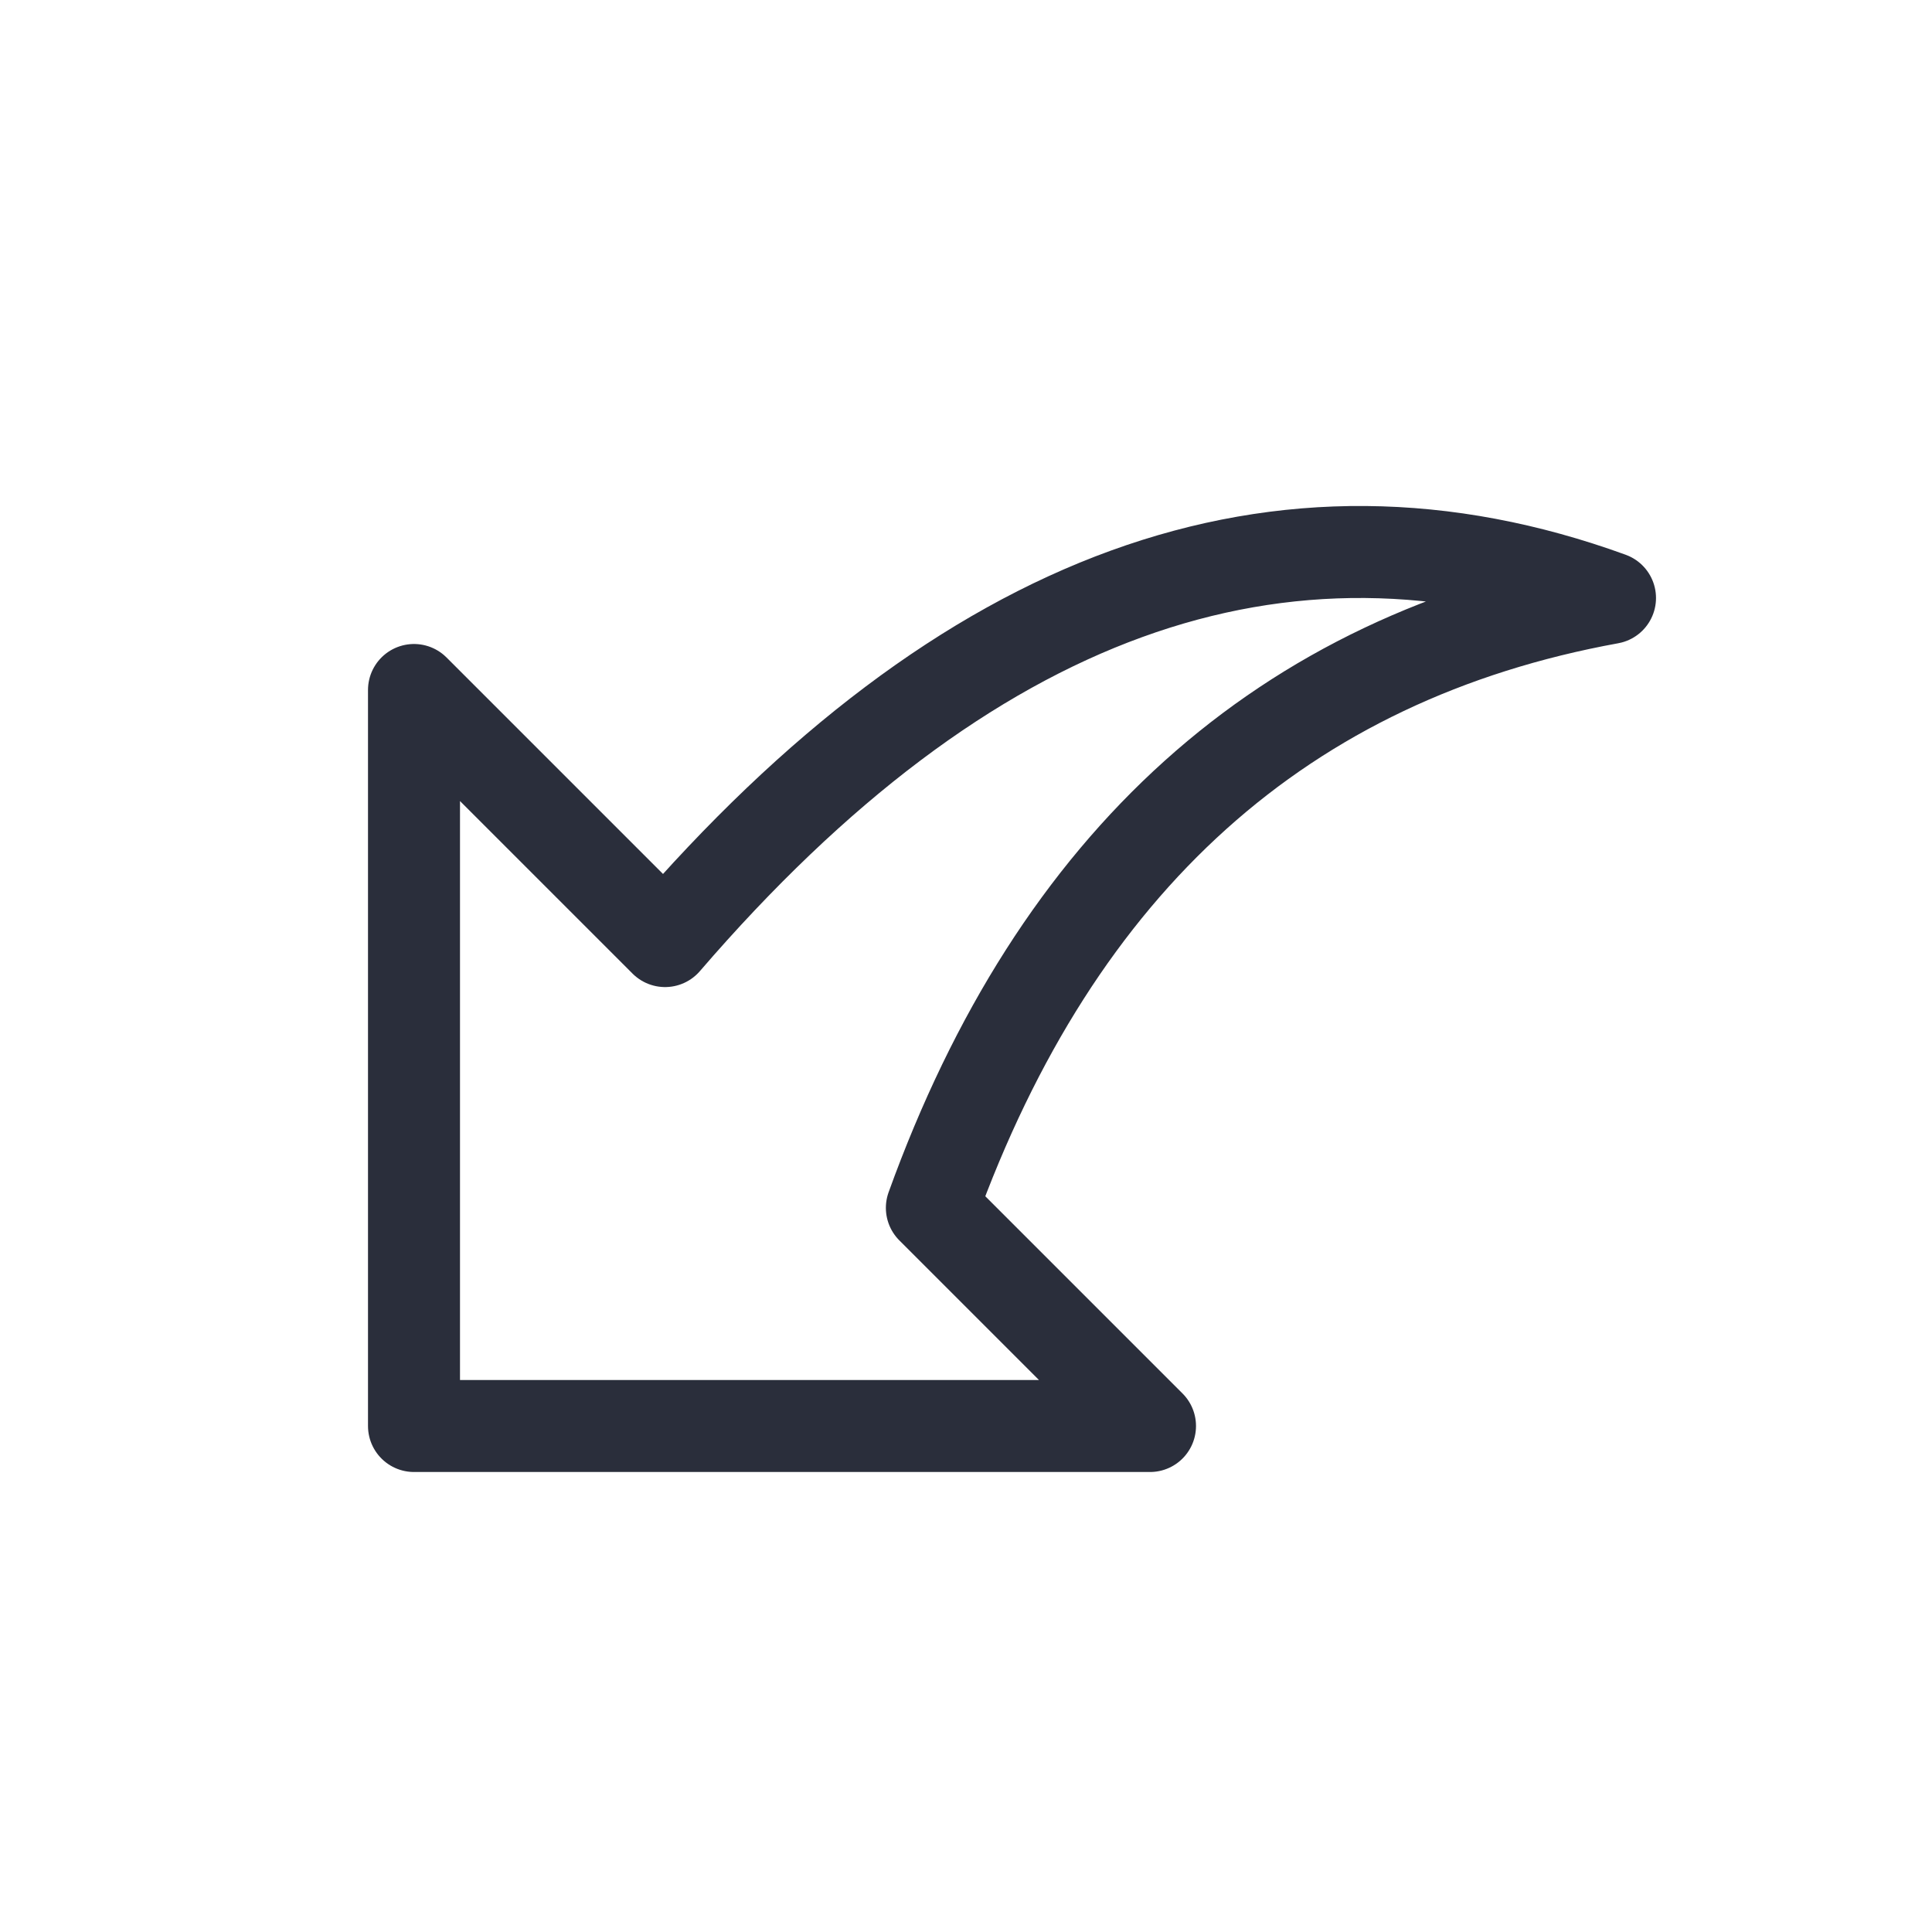 <svg height="21" viewBox="0 0 21 21" width="21" xmlns="http://www.w3.org/2000/svg"><path d="m3.229 4.229c3.264-3.789 6.688-5.032 10.271-3.729-3.552.646-6.009 2.855-7.371 6.629l2.371 2.371h-8v-8z" fill="none" stroke="#2a2e3b" stroke-linecap="round" stroke-linejoin="round" transform="translate(4 6)"/></svg>